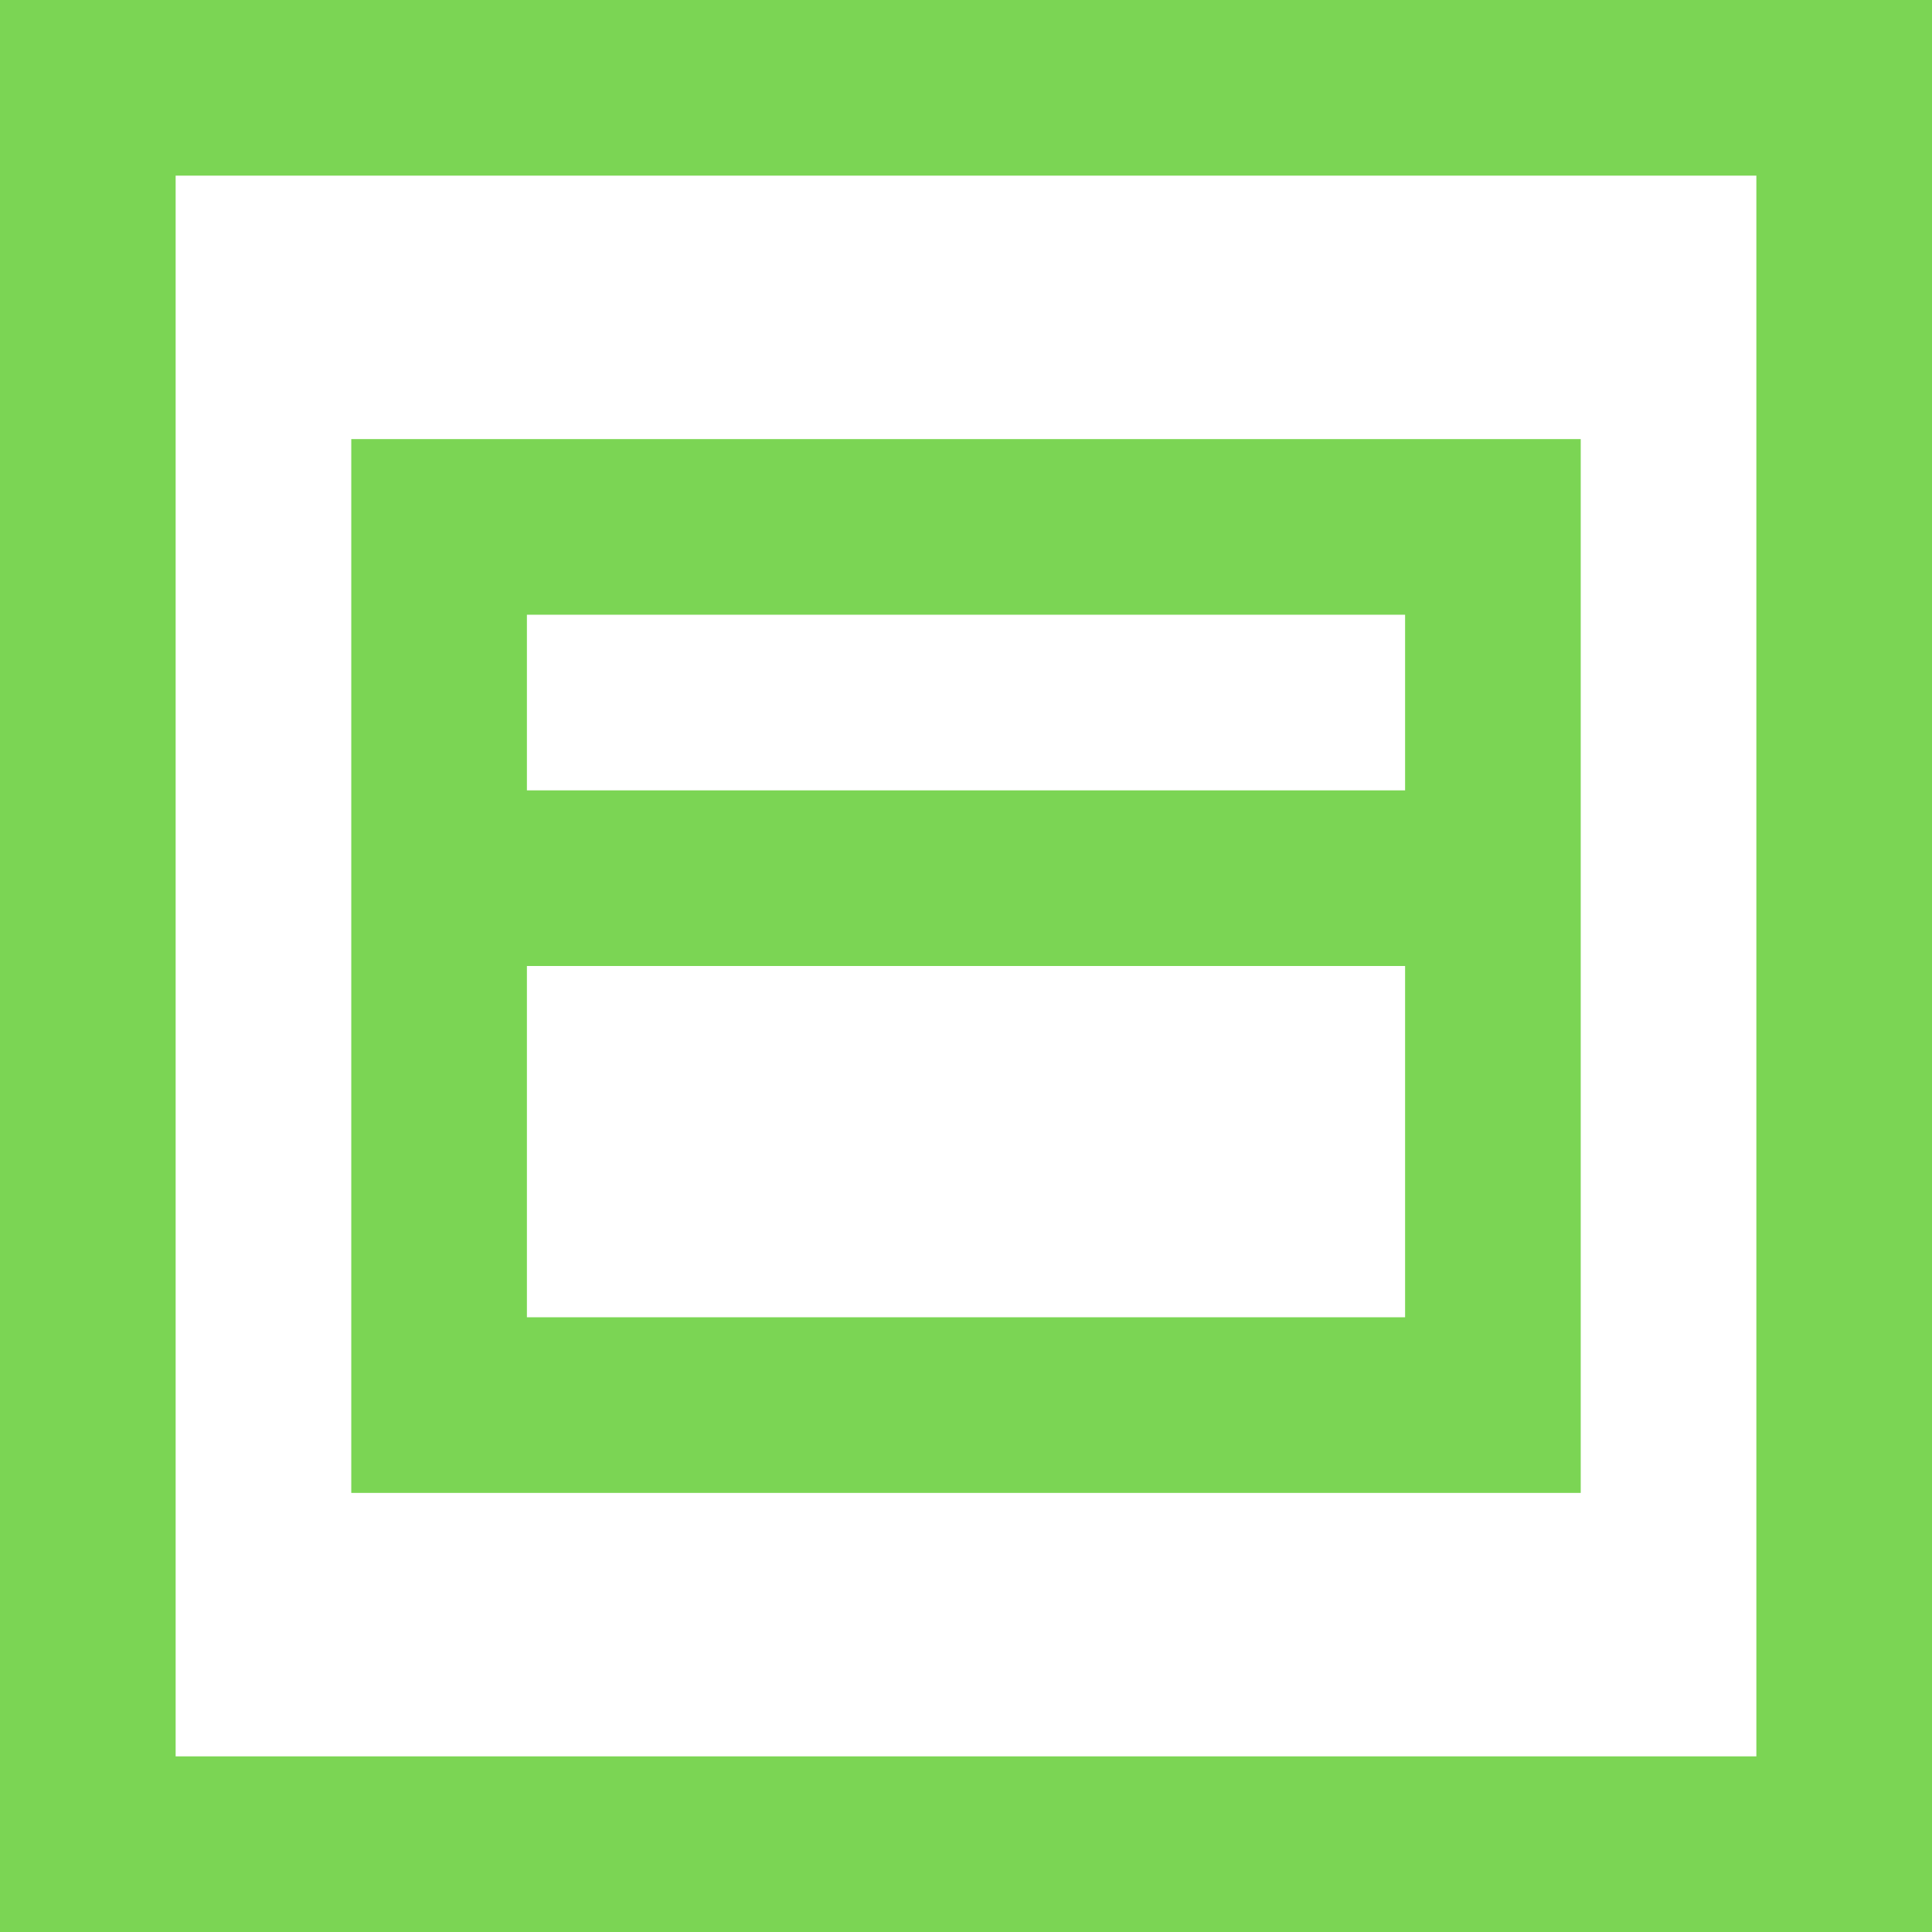 <svg width="22" height="22" viewBox="0 0 22 22" fill="none" xmlns="http://www.w3.org/2000/svg">
<path d="M0 0V22H22V0H0ZM2 2H20V20H2V2ZM4 5V17H18V5H4ZM6 7H16V9H6V7ZM6 11H16V15H6V11Z" fill="#7BD554"/>
</svg>
